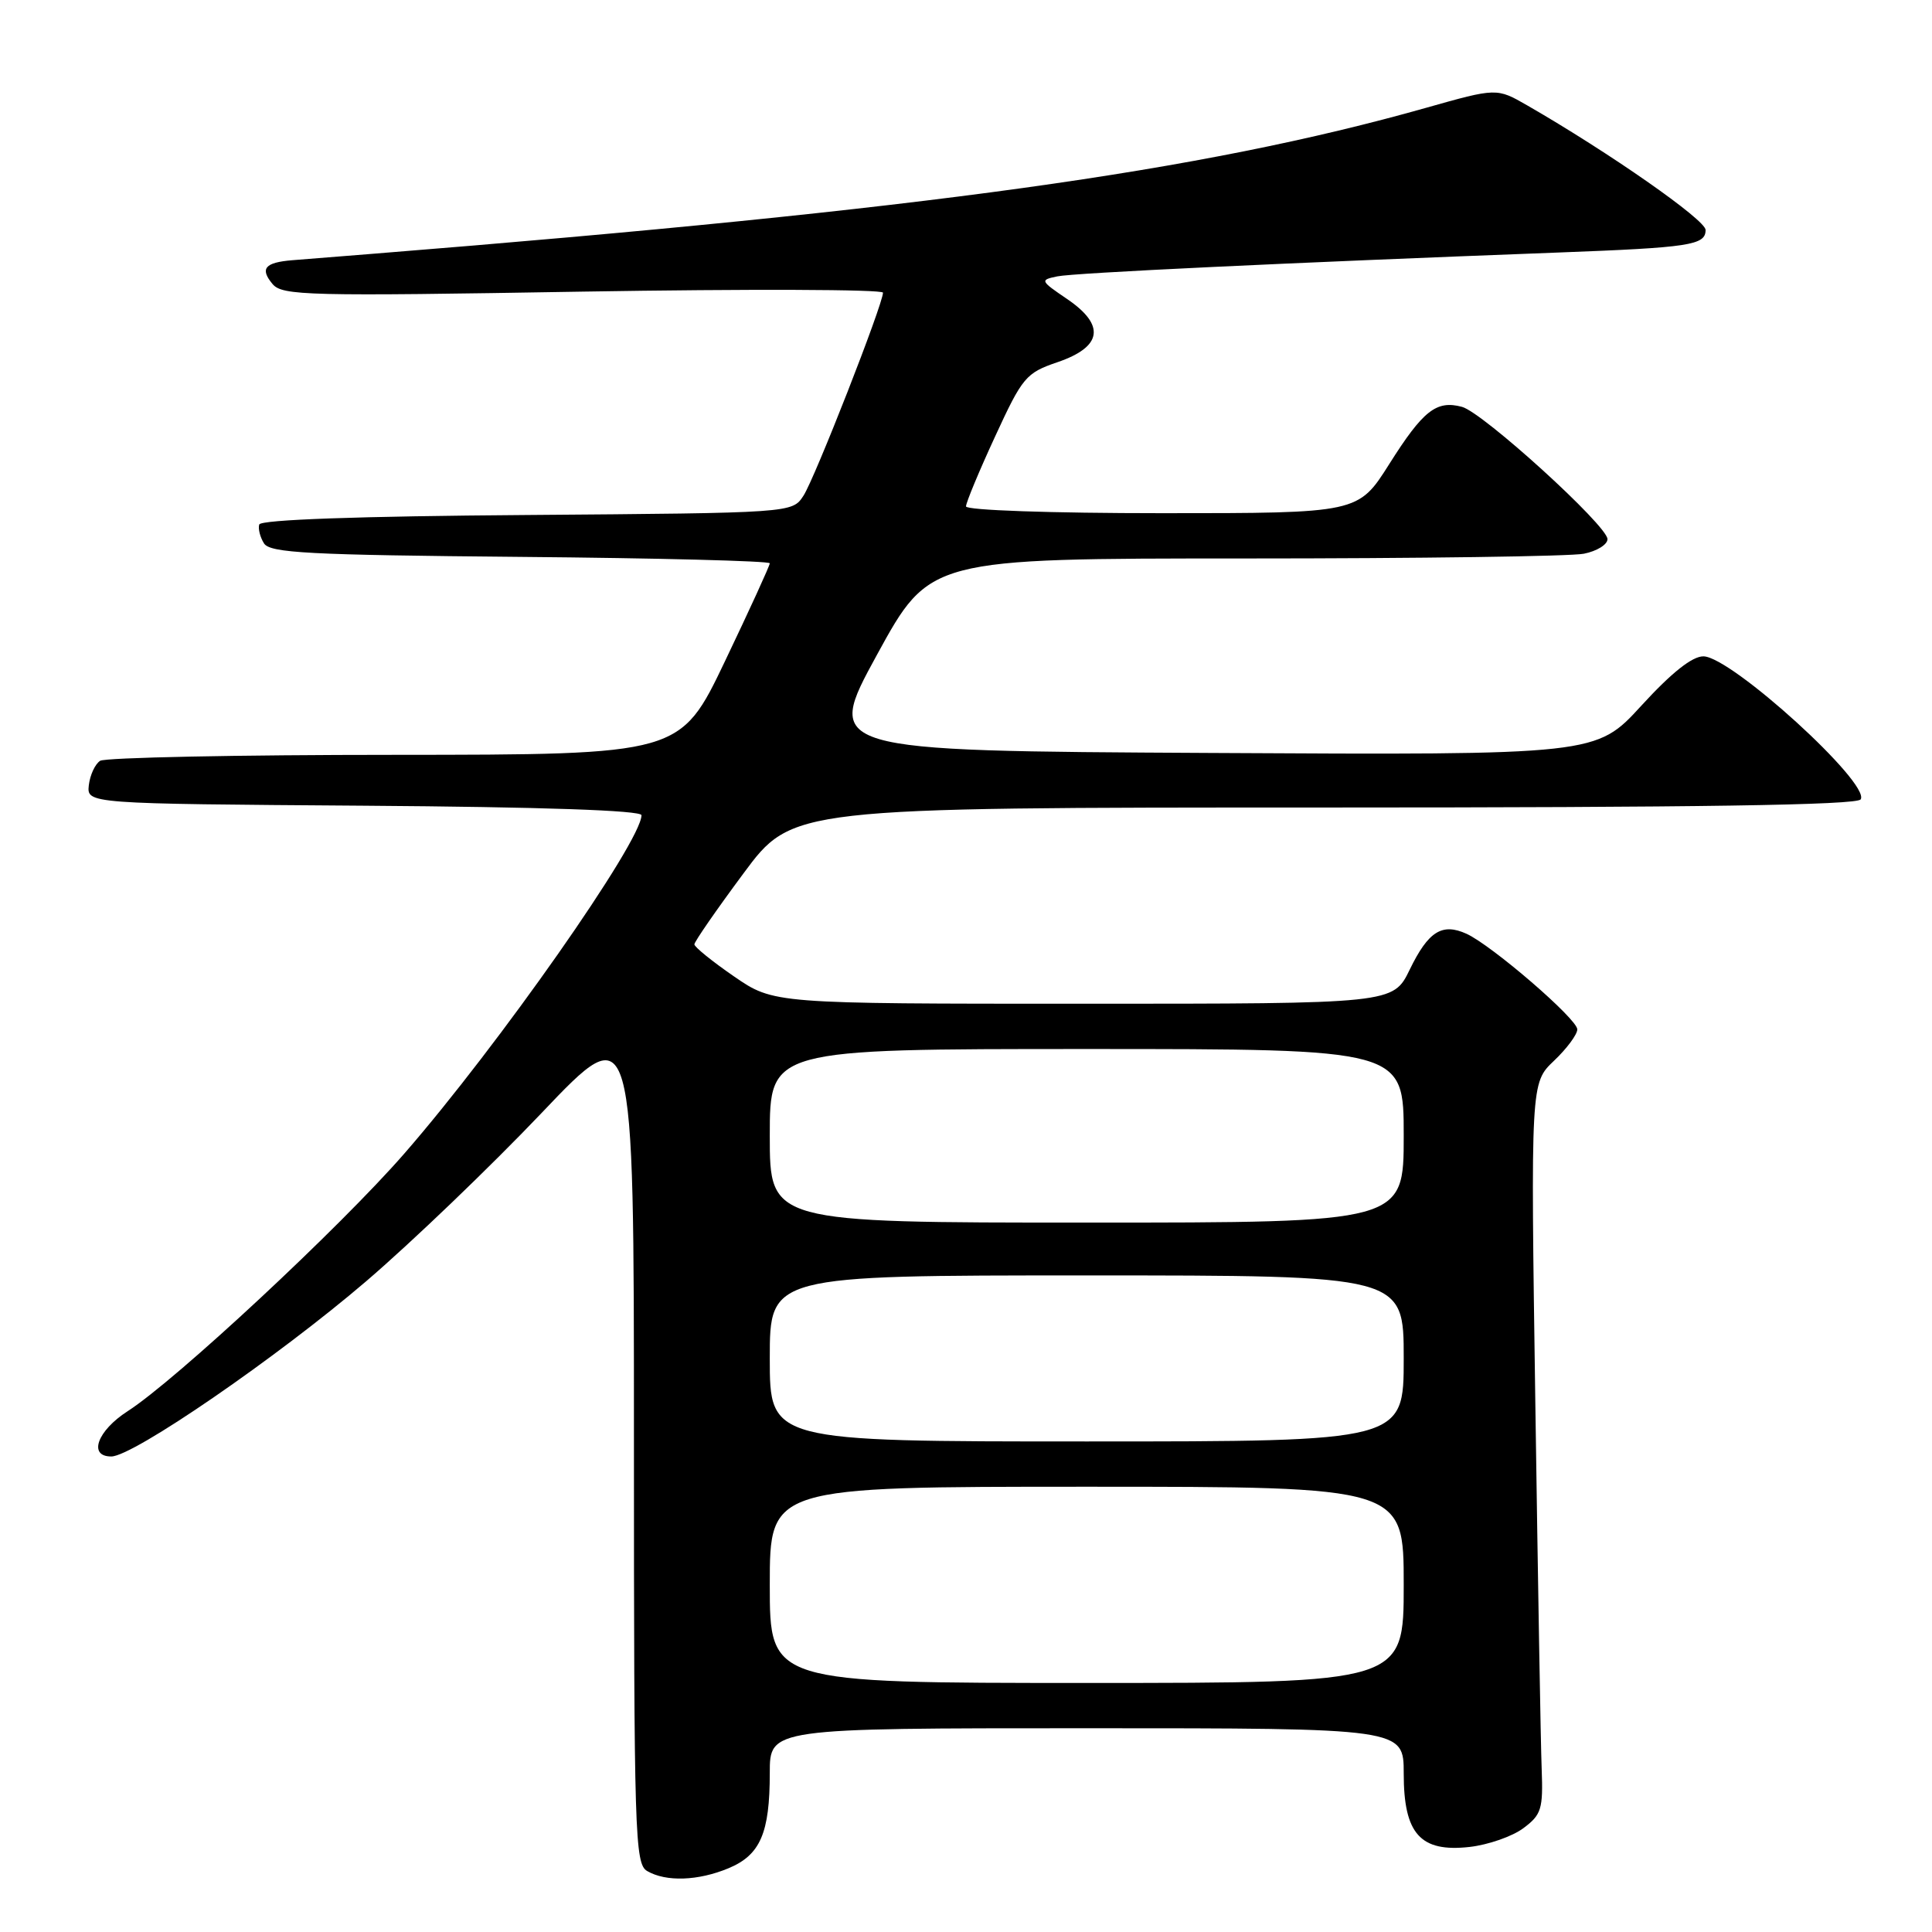 <?xml version="1.0" encoding="UTF-8" standalone="no"?>
<!DOCTYPE svg PUBLIC "-//W3C//DTD SVG 1.1//EN" "http://www.w3.org/Graphics/SVG/1.1/DTD/svg11.dtd" >
<svg xmlns="http://www.w3.org/2000/svg" xmlns:xlink="http://www.w3.org/1999/xlink" version="1.1" viewBox="0 0 256 256">
 <g >
 <path fill="currentColor"
d=" M 96.54 247.55 C 100.75 245.79 102.00 242.89 102.00 234.93 C 102.00 229.00 102.00 229.00 144.00 229.00 C 186.00 229.00 186.00 229.00 186.00 235.00 C 186.00 243.01 188.20 245.46 194.73 244.73 C 197.20 244.45 200.41 243.33 201.86 242.24 C 204.25 240.46 204.48 239.70 204.28 234.38 C 204.15 231.15 203.78 209.38 203.44 186.00 C 202.82 143.50 202.82 143.50 205.91 140.56 C 207.61 138.95 209.00 137.07 209.00 136.40 C 209.00 135.02 197.70 125.28 194.32 123.73 C 191.08 122.26 189.26 123.41 186.80 128.47 C 184.60 133.00 184.60 133.00 143.56 133.00 C 102.52 133.00 102.52 133.00 97.26 129.38 C 94.37 127.39 92.00 125.47 92.01 125.13 C 92.01 124.78 94.93 120.56 98.50 115.75 C 104.98 107.00 104.98 107.00 175.43 107.00 C 224.85 107.00 246.08 106.68 246.55 105.92 C 247.86 103.80 229.41 87.02 225.72 86.97 C 224.24 86.95 221.50 89.12 217.50 93.49 C 211.50 100.05 211.50 100.05 160.37 99.77 C 109.24 99.50 109.24 99.50 116.21 86.75 C 123.19 74.00 123.19 74.00 164.97 74.00 C 187.95 74.00 208.16 73.72 209.88 73.37 C 211.59 73.03 213.00 72.16 213.00 71.44 C 213.00 69.66 196.49 54.65 193.72 53.91 C 190.33 53.00 188.57 54.39 184.09 61.48 C 179.97 68.00 179.97 68.00 153.98 68.00 C 139.24 68.00 128.00 67.61 128.00 67.10 C 128.00 66.60 129.73 62.44 131.85 57.85 C 135.48 49.97 135.94 49.42 140.10 48.00 C 146.06 45.97 146.51 43.10 141.41 39.63 C 137.82 37.19 137.78 37.10 140.10 36.62 C 142.32 36.16 170.47 34.82 206.50 33.46 C 223.94 32.80 226.00 32.49 226.00 30.47 C 226.00 29.13 213.26 20.24 202.36 13.96 C 198.32 11.64 198.32 11.64 188.91 14.30 C 159.14 22.71 122.78 27.75 49.50 33.62 C 45.10 33.97 40.25 34.36 38.73 34.48 C 35.09 34.78 34.41 35.59 36.11 37.63 C 37.39 39.18 40.74 39.26 77.25 38.64 C 99.11 38.28 117.00 38.34 117.00 38.78 C 117.00 40.31 107.95 63.42 106.46 65.69 C 104.97 67.97 104.97 67.97 69.82 68.24 C 47.49 68.40 34.55 68.86 34.35 69.50 C 34.18 70.05 34.46 71.17 34.98 72.00 C 35.78 73.27 40.90 73.54 68.96 73.79 C 87.13 73.95 102.00 74.33 102.00 74.64 C 102.00 74.95 99.33 80.78 96.07 87.60 C 90.14 100.00 90.14 100.00 52.32 100.02 C 31.52 100.02 13.95 100.38 13.27 100.81 C 12.60 101.24 11.93 102.69 11.77 104.04 C 11.50 106.50 11.50 106.50 48.25 106.76 C 71.87 106.93 85.00 107.38 85.00 108.02 C 85.00 111.50 66.03 138.56 53.56 152.87 C 45.05 162.64 23.30 182.89 16.90 187.00 C 12.88 189.59 11.65 193.00 14.75 192.99 C 17.64 192.99 36.76 179.84 48.50 169.79 C 54.55 164.61 65.01 154.57 71.75 147.49 C 84.00 134.60 84.00 134.60 84.00 190.75 C 84.00 243.17 84.12 246.97 85.75 247.92 C 88.25 249.38 92.51 249.23 96.54 247.55 Z  M 102.00 210.00 C 102.00 197.00 102.00 197.00 144.00 197.00 C 186.00 197.00 186.00 197.00 186.00 210.00 C 186.00 223.00 186.00 223.00 144.00 223.00 C 102.00 223.00 102.00 223.00 102.00 210.00 Z  M 102.00 180.00 C 102.00 169.00 102.00 169.00 144.00 169.00 C 186.00 169.00 186.00 169.00 186.00 180.00 C 186.00 191.00 186.00 191.00 144.00 191.00 C 102.00 191.00 102.00 191.00 102.00 180.00 Z  M 102.00 150.50 C 102.00 139.00 102.00 139.00 144.00 139.00 C 186.00 139.00 186.00 139.00 186.00 150.50 C 186.00 162.00 186.00 162.00 144.00 162.00 C 102.00 162.00 102.00 162.00 102.00 150.50 Z "/>
</g>
</svg>